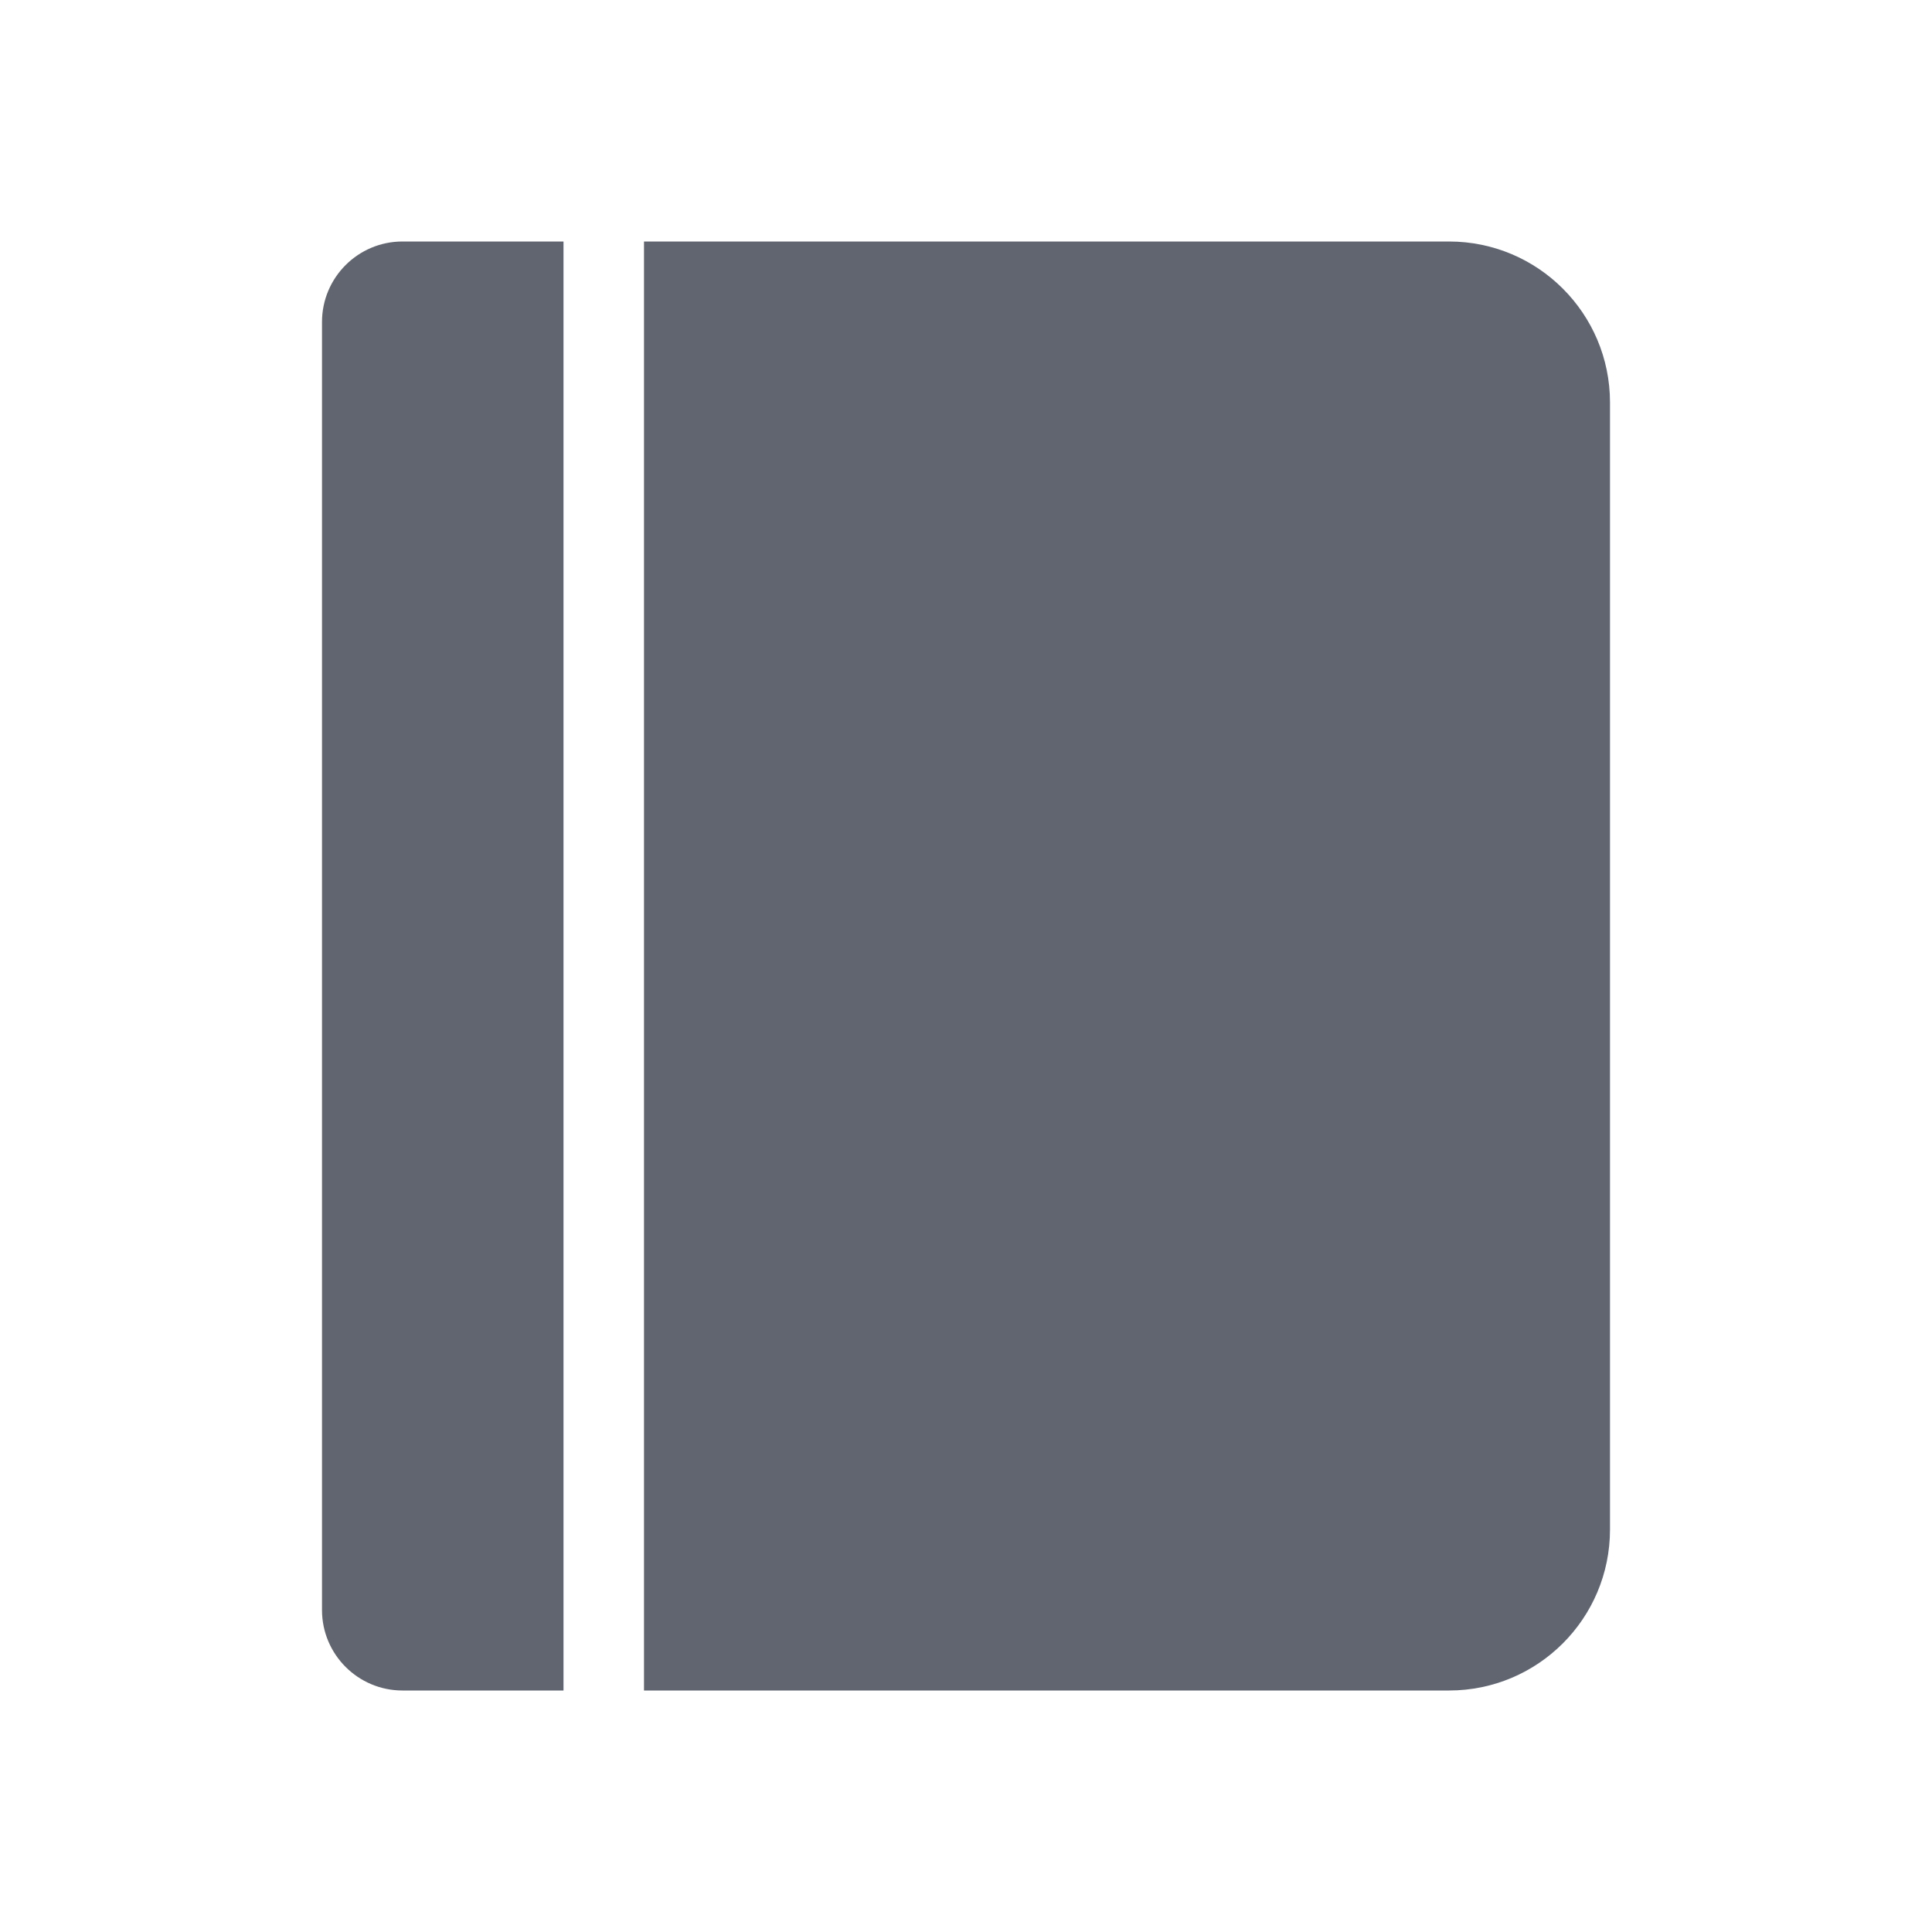 <svg width="24" height="24" viewBox="0 0 24 24" fill="none" xmlns="http://www.w3.org/2000/svg">
  <path d="M4 4C4 3.448 4.448 3 5 3H7V21H5C4.448 21 4 20.552 4 20V4Z" fill="#606570" />
  <path d="M8 3H18C19.105 3 20 3.895 20 5V19C20 20.105 19.105 21 18 21H8V3Z" fill="#606570" />
</svg>
  